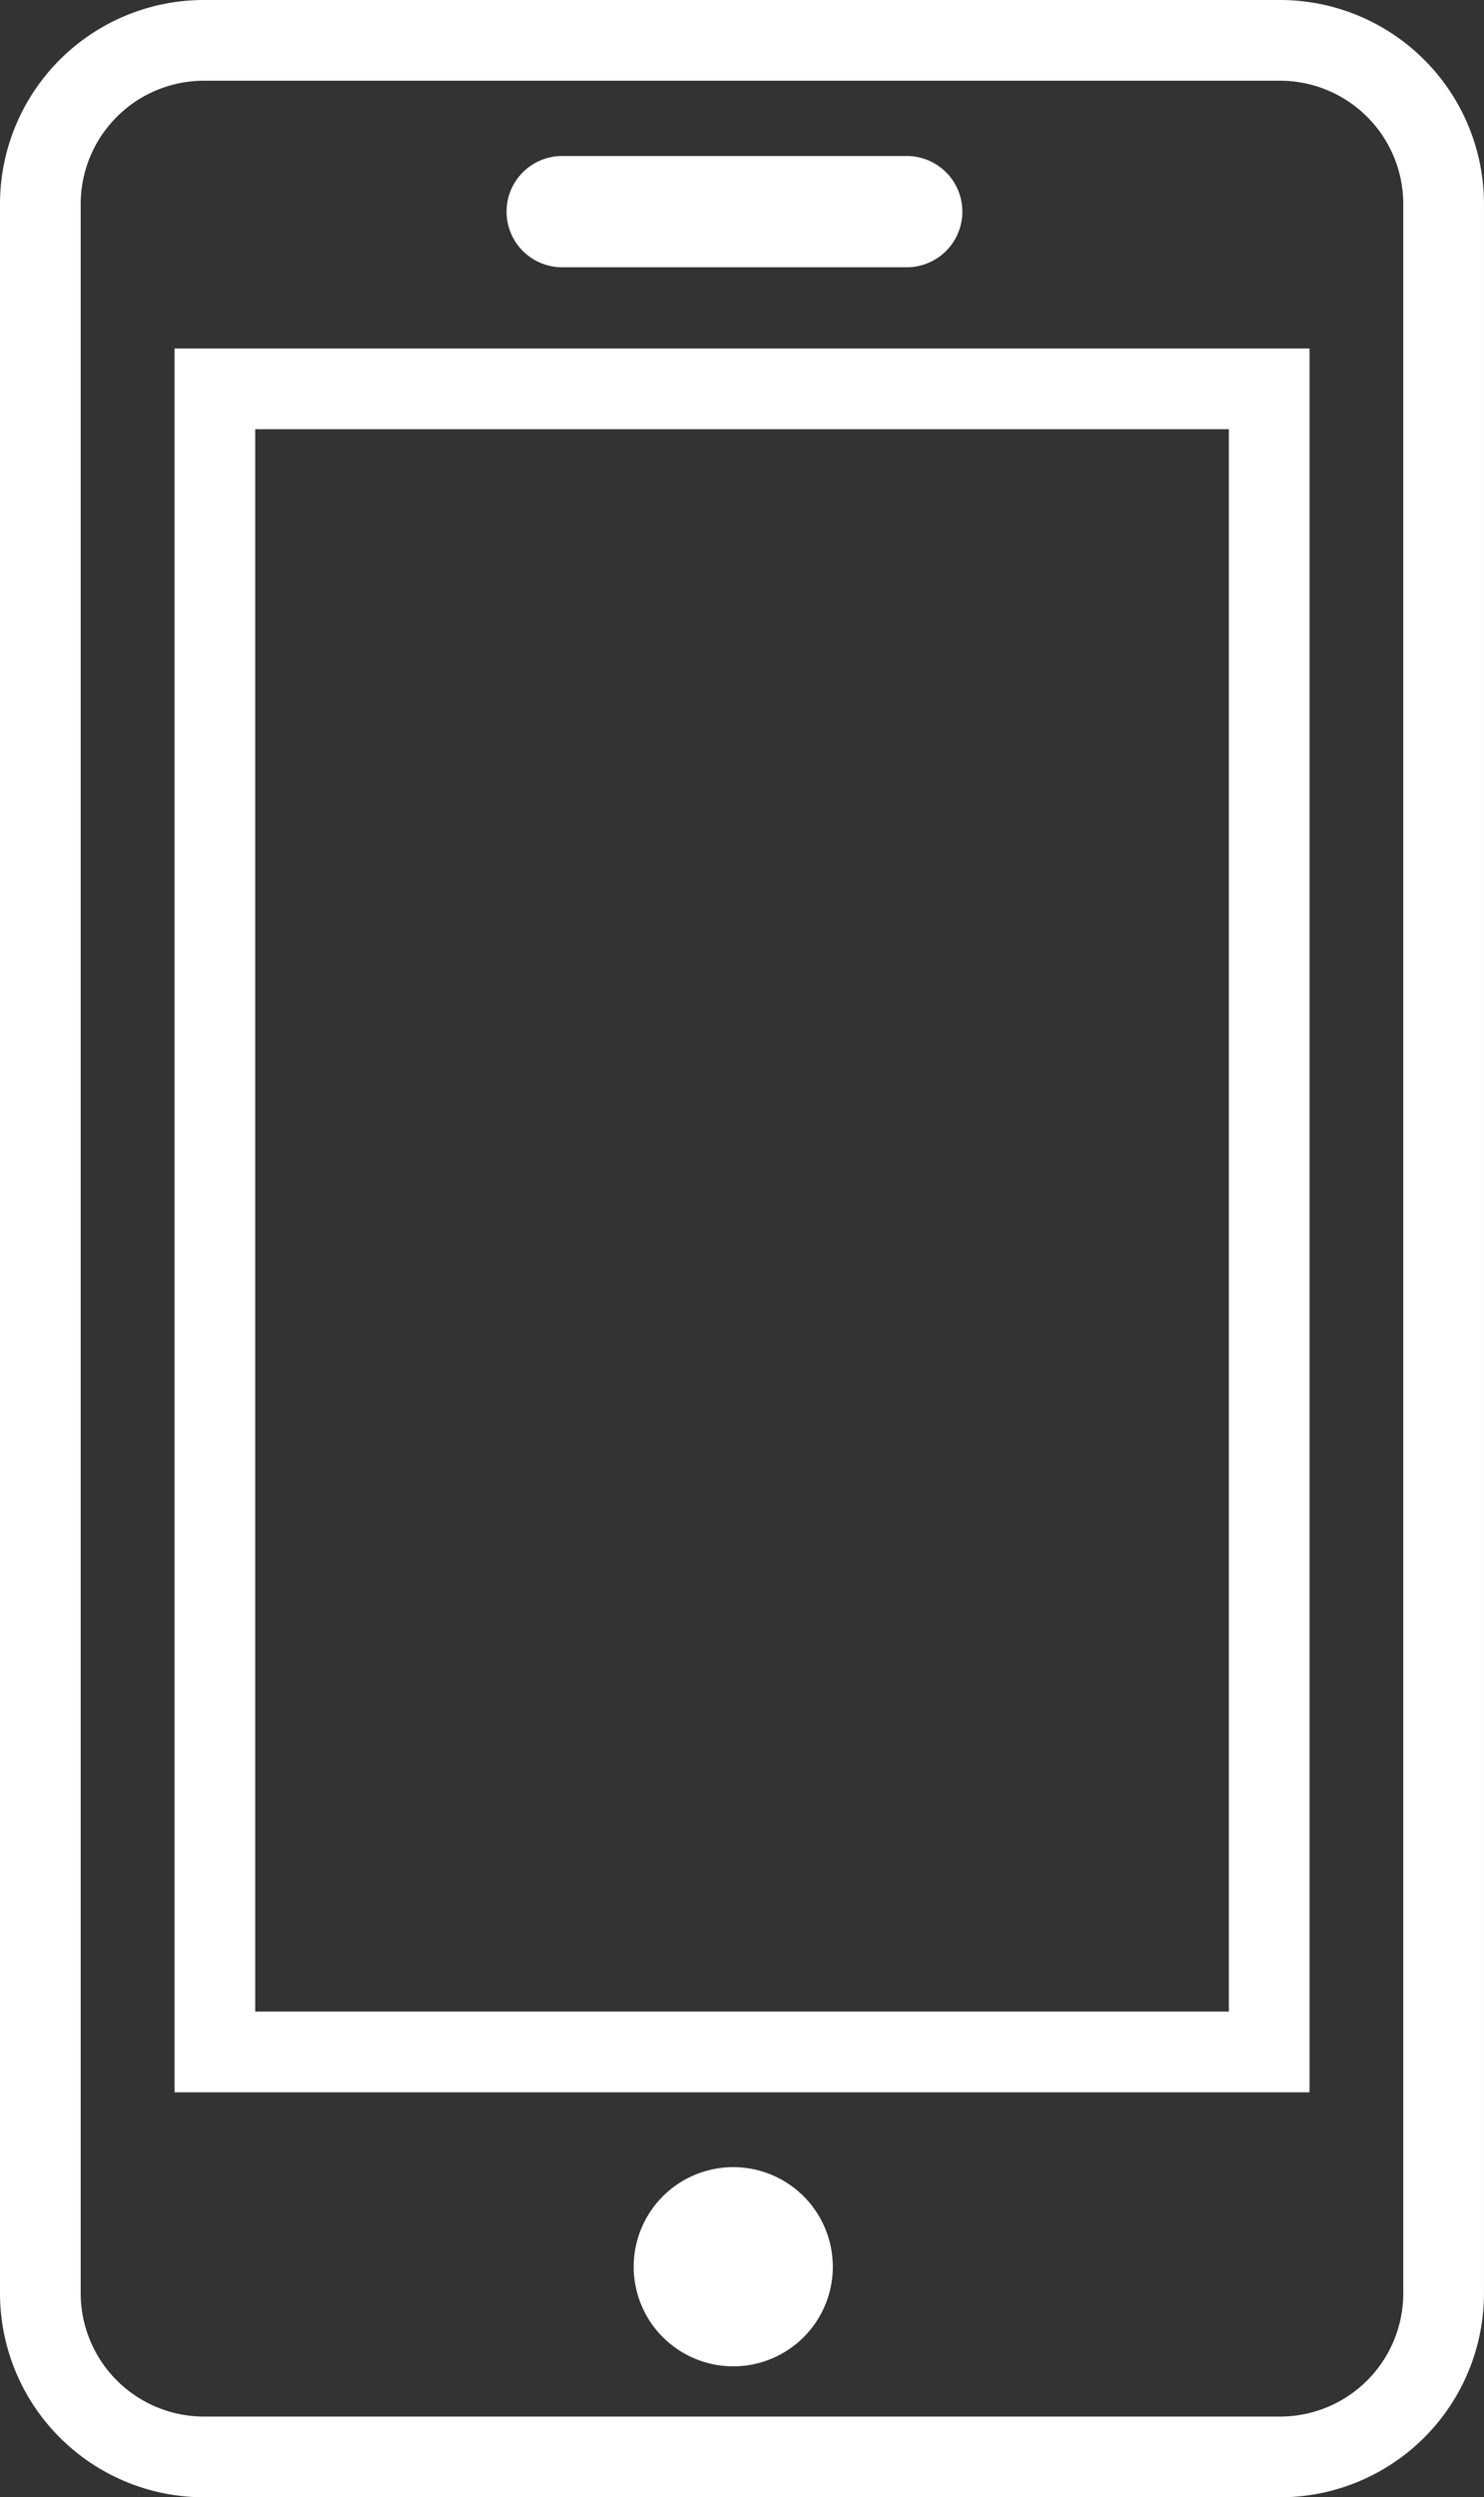 <svg xmlns="http://www.w3.org/2000/svg" width="41.38" height="69.608" viewBox="0 0 41.38 69.608">
  <rect x="0" y="0" width="41.38" height="69.608" fill="#333333" stroke="none"/>
  <g id="learn--mobile_icon" transform="translate(-6.209 1.125)">
    <g id="Group_2268" data-name="Group 2268" transform="translate(7.334)">
      <path id="Path_574" data-name="Path 574" d="M41.914,0H11.883A4.563,4.563,0,0,0,7.334,4.549V62.807a4.564,4.564,0,0,0,4.549,4.552H41.914a4.561,4.561,0,0,0,4.549-4.549V4.549A4.563,4.563,0,0,0,41.914,0ZM41.6,56.07H12.2V9.714H41.6Z" transform="translate(-7.334)" fill="none" stroke="#fff" stroke-miterlimit="10" stroke-width="2.25"/>
    </g>
    <path id="Path_575" data-name="Path 575" d="M24.74,57.615a2.276,2.276,0,1,1,2.275-2.277A2.275,2.275,0,0,1,24.74,57.615Z" transform="translate(1.916 6.719)" fill="#fff" stroke="#fff" stroke-width="1"/>
    <path id="Path_576" data-name="Path 576" d="M20.282,3.749h9.607a.551.551,0,1,1,0,1.1H20.282a.551.551,0,0,1,0-1.1Z" transform="translate(1.57 0.475)" fill="#fff" stroke="#fff" stroke-miterlimit="10" stroke-width="2"/>
  </g>
</svg>
